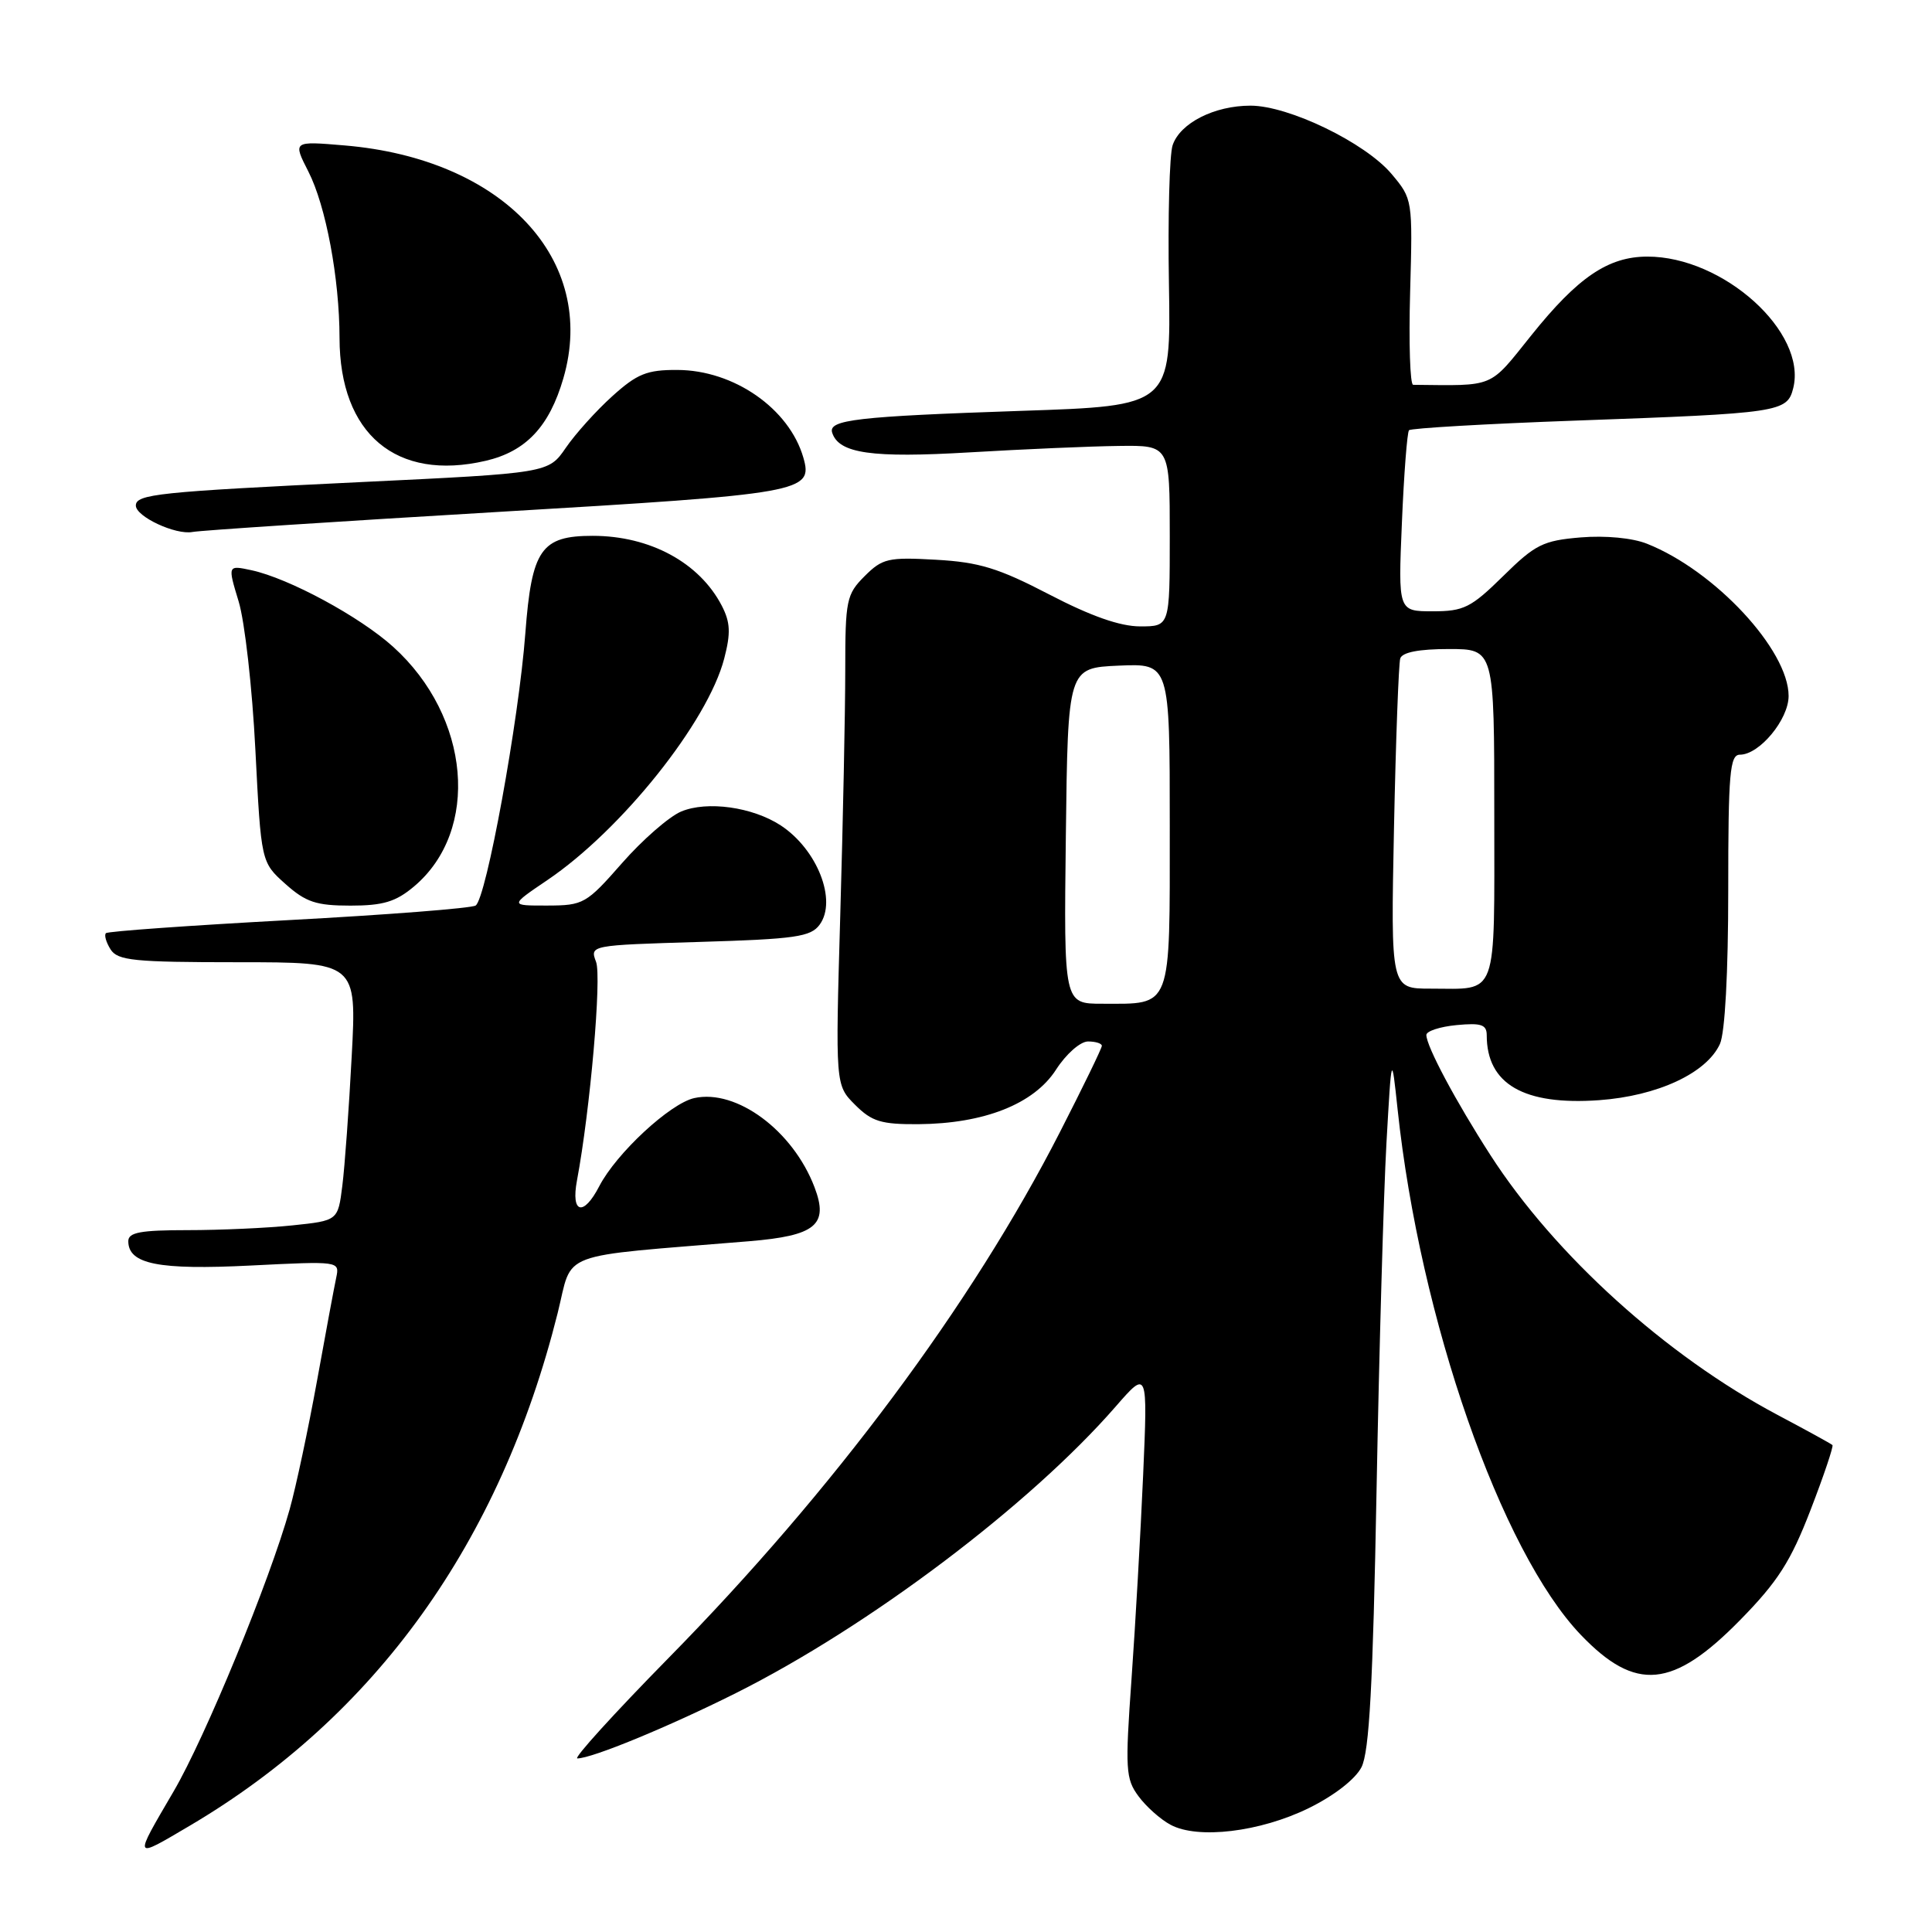 <?xml version="1.0" encoding="UTF-8" standalone="no"?>
<!DOCTYPE svg PUBLIC "-//W3C//DTD SVG 1.1//EN" "http://www.w3.org/Graphics/SVG/1.1/DTD/svg11.dtd" >
<svg xmlns="http://www.w3.org/2000/svg" xmlns:xlink="http://www.w3.org/1999/xlink" version="1.1" viewBox="0 0 256 256">
 <g >
 <path fill="currentColor"
d=" M 25.14 241.92 C 49.77 227.39 66.27 204.41 73.89 174.00 C 75.98 165.63 73.39 166.61 99.26 164.47 C 108.09 163.74 109.83 162.31 107.93 157.32 C 105.08 149.82 97.60 144.27 92.00 145.50 C 88.79 146.21 81.66 152.82 79.40 157.19 C 77.31 161.23 75.63 160.80 76.45 156.43 C 78.20 147.11 79.74 129.45 78.98 127.45 C 78.15 125.25 78.19 125.25 92.70 124.81 C 105.39 124.43 107.43 124.14 108.61 122.52 C 110.95 119.32 108.29 112.55 103.45 109.37 C 99.71 106.93 93.70 106.09 90.26 107.53 C 88.65 108.21 85.12 111.29 82.42 114.37 C 77.69 119.76 77.31 119.98 72.51 119.99 C 67.53 120.00 67.53 120.00 72.51 116.63 C 82.35 109.98 93.77 95.68 95.96 87.27 C 96.84 83.89 96.78 82.47 95.64 80.26 C 92.68 74.55 86.13 71.00 78.53 71.00 C 71.70 71.00 70.45 72.80 69.61 83.91 C 68.74 95.49 64.42 119.12 63.02 119.99 C 62.44 120.35 51.28 121.22 38.23 121.92 C 25.18 122.63 14.29 123.40 14.04 123.65 C 13.78 123.89 14.06 124.86 14.65 125.80 C 15.59 127.28 17.74 127.50 31.50 127.50 C 47.27 127.50 47.27 127.50 46.60 140.00 C 46.24 146.88 45.68 154.58 45.36 157.12 C 44.78 161.74 44.78 161.74 38.74 162.37 C 35.42 162.72 29.17 163.00 24.85 163.00 C 18.62 163.00 17.00 163.30 17.00 164.46 C 17.00 167.51 21.01 168.30 33.21 167.69 C 44.99 167.10 45.01 167.10 44.55 169.30 C 44.29 170.51 43.14 176.68 42.00 183.00 C 40.85 189.32 39.23 196.97 38.38 200.00 C 35.73 209.47 27.20 230.20 23.01 237.36 C 17.65 246.53 17.57 246.38 25.14 241.92 Z  M 173.39 239.60 C 176.76 237.95 179.58 235.76 180.40 234.17 C 181.44 232.14 181.92 223.31 182.40 197.50 C 182.75 178.80 183.34 158.10 183.71 151.50 C 184.39 139.50 184.39 139.50 185.19 147.00 C 188.15 174.81 198.89 205.58 209.47 216.63 C 216.74 224.22 221.67 223.75 230.60 214.64 C 235.58 209.56 237.28 206.89 239.90 200.10 C 241.67 195.52 242.97 191.64 242.81 191.48 C 242.64 191.31 239.36 189.51 235.53 187.48 C 220.78 179.65 206.02 166.30 197.49 153.06 C 192.89 145.92 189.00 138.63 189.00 137.14 C 189.00 136.63 190.80 136.04 193.00 135.83 C 196.27 135.52 197.00 135.76 197.00 137.18 C 197.00 143.65 201.92 146.49 211.89 145.78 C 219.63 145.22 226.13 142.20 227.90 138.33 C 228.57 136.85 229.00 128.91 229.00 117.95 C 229.00 102.43 229.21 100.00 230.55 100.00 C 233.13 100.00 237.00 95.34 237.00 92.22 C 237.00 86.13 227.22 75.61 218.24 72.05 C 216.32 71.28 212.73 70.94 209.45 71.21 C 204.46 71.63 203.43 72.14 199.17 76.34 C 194.92 80.52 193.96 81.00 189.85 81.00 C 185.26 81.00 185.26 81.00 185.76 69.25 C 186.03 62.79 186.46 57.28 186.70 57.01 C 186.95 56.74 196.90 56.16 208.82 55.73 C 235.86 54.76 236.81 54.62 237.61 51.44 C 239.47 44.02 228.35 33.99 218.28 34.00 C 213.09 34.01 209.08 36.73 202.90 44.44 C 197.23 51.51 198.20 51.10 187.25 50.99 C 186.84 50.99 186.66 45.45 186.85 38.69 C 187.19 26.45 187.18 26.37 184.39 23.05 C 180.90 18.91 170.77 14.00 165.70 14.00 C 160.91 14.00 156.37 16.30 155.38 19.24 C 154.96 20.48 154.74 28.76 154.89 37.64 C 155.16 53.78 155.16 53.78 135.33 54.44 C 113.51 55.18 109.71 55.62 110.27 57.34 C 111.16 60.09 115.51 60.71 128.50 59.94 C 135.65 59.52 144.54 59.13 148.25 59.09 C 155.00 59.00 155.00 59.00 155.00 71.00 C 155.00 83.00 155.00 83.00 151.08 83.00 C 148.42 83.00 144.55 81.64 139.05 78.78 C 132.32 75.28 129.75 74.49 124.03 74.17 C 117.69 73.81 116.92 73.99 114.56 76.35 C 112.16 78.75 112.00 79.52 112.00 88.79 C 112.00 94.23 111.70 108.82 111.34 121.23 C 110.69 143.78 110.69 143.78 113.30 146.39 C 115.53 148.62 116.76 148.99 121.70 148.96 C 130.41 148.89 136.99 146.29 139.92 141.75 C 141.26 139.66 143.15 138.00 144.17 138.00 C 145.18 138.00 146.00 138.26 146.00 138.58 C 146.00 138.90 143.49 144.06 140.43 150.04 C 128.77 172.84 110.40 197.52 88.53 219.75 C 81.37 227.04 75.95 233.01 76.50 233.00 C 78.43 233.00 88.59 228.81 97.50 224.35 C 115.13 215.52 136.45 199.44 147.82 186.39 C 152.08 181.50 152.08 181.50 151.47 195.50 C 151.13 203.20 150.44 215.35 149.93 222.50 C 149.08 234.43 149.15 235.71 150.85 238.00 C 151.86 239.38 153.77 241.08 155.10 241.79 C 158.71 243.74 166.95 242.75 173.39 239.60 Z  M 54.85 117.47 C 63.66 110.06 62.35 94.97 52.10 85.71 C 47.66 81.70 38.30 76.64 33.33 75.56 C 30.16 74.88 30.16 74.88 31.62 79.69 C 32.43 82.33 33.43 91.19 33.84 99.38 C 34.60 114.25 34.60 114.25 37.82 117.13 C 40.52 119.54 41.90 120.00 46.44 120.00 C 50.76 120.00 52.45 119.49 54.85 117.47 Z  M 65.89 67.84 C 106.48 65.44 107.76 65.21 106.45 60.64 C 104.58 54.15 97.25 49.04 89.75 49.02 C 85.72 49.00 84.42 49.53 81.13 52.50 C 79.00 54.42 76.23 57.50 74.97 59.34 C 72.67 62.69 72.67 62.69 47.59 63.89 C 20.99 65.17 18.00 65.48 18.00 66.99 C 18.00 68.45 23.26 70.91 25.50 70.49 C 26.60 70.28 44.78 69.09 65.89 67.84 Z  M 64.35 61.06 C 69.69 59.82 72.79 56.53 74.65 50.12 C 79.22 34.41 66.64 21.03 45.65 19.27 C 38.80 18.69 38.80 18.69 40.86 22.73 C 43.18 27.27 44.98 36.89 44.99 44.78 C 45.01 57.51 52.50 63.81 64.35 61.06 Z  M 141.23 110.75 C 141.50 88.50 141.50 88.50 148.25 88.20 C 155.00 87.91 155.00 87.91 155.00 109.42 C 155.00 133.98 155.37 133.00 146.05 133.00 C 140.96 133.00 140.96 133.00 141.23 110.75 Z  M 184.71 109.75 C 184.95 98.06 185.33 87.94 185.54 87.25 C 185.80 86.43 188.02 86.00 191.97 86.00 C 198.00 86.00 198.00 86.00 198.00 107.89 C 198.00 132.63 198.59 131.00 189.56 131.00 C 184.28 131.00 184.28 131.00 184.71 109.75 Z "/>
</g>
</svg>